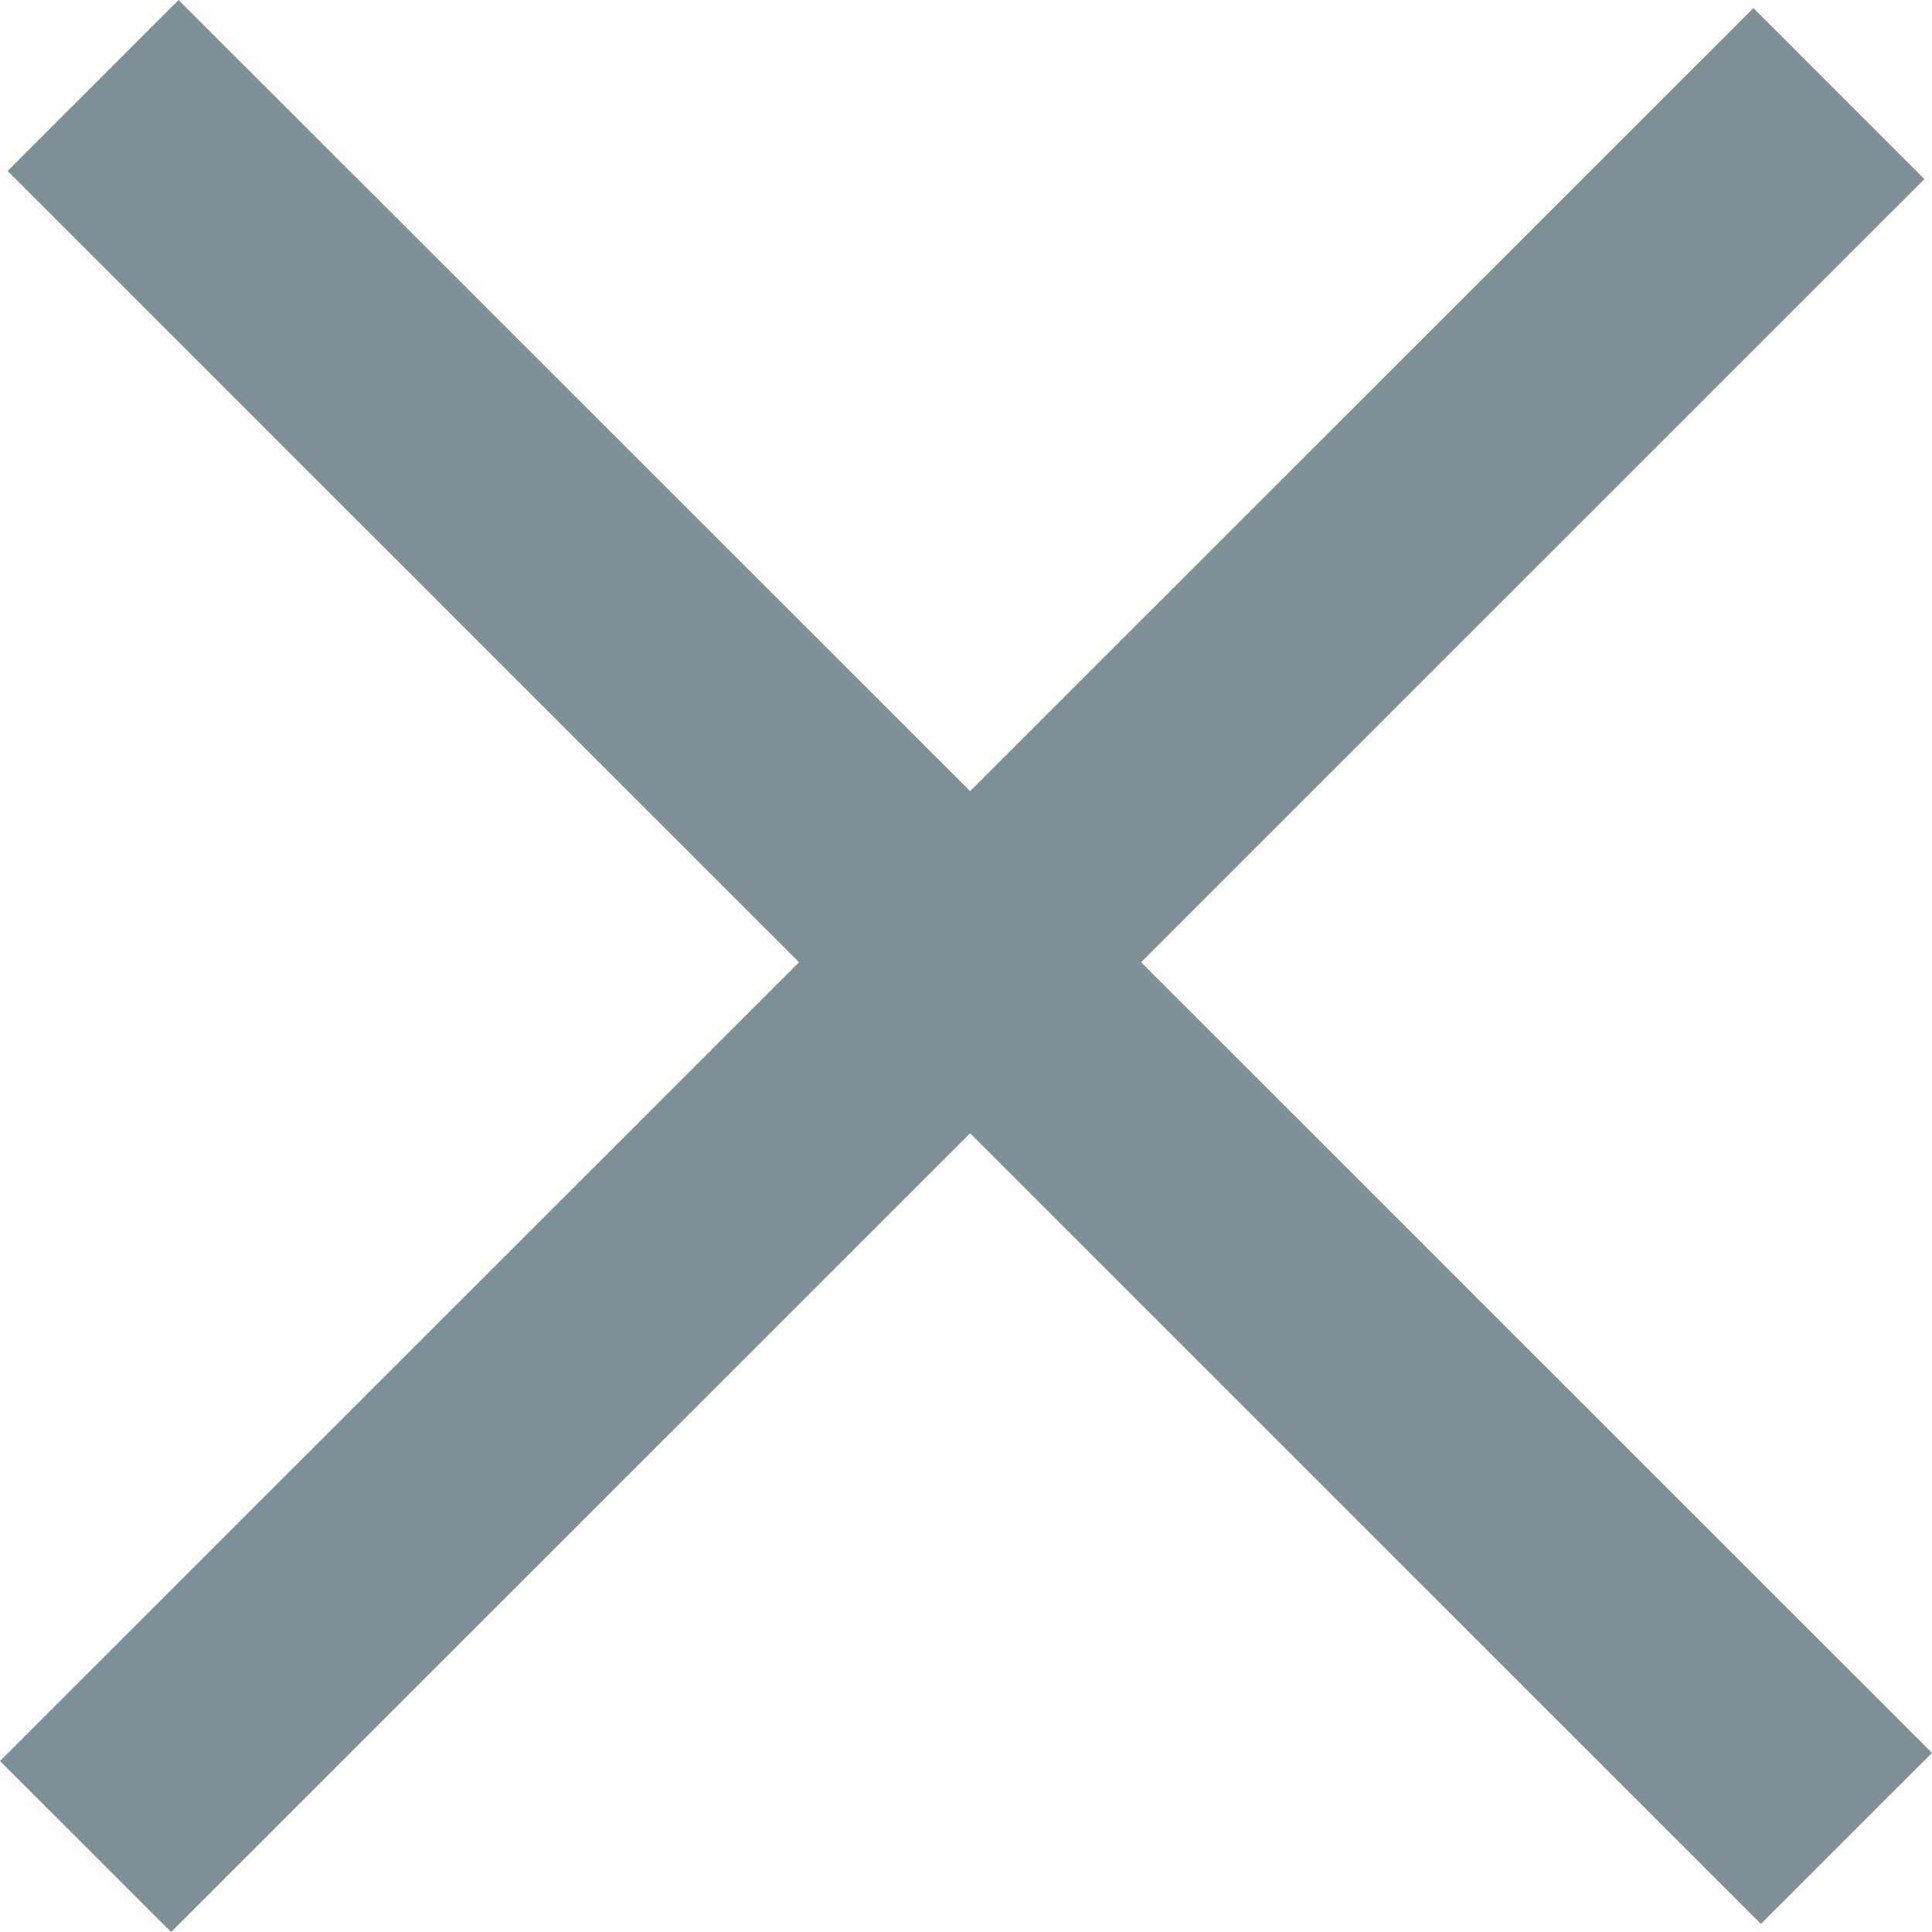 <svg width="16" height="16" viewBox="0 0 16 16" fill="none" xmlns="http://www.w3.org/2000/svg">
<path d="M8.034 9.385L14.583 15.933L16 14.517L9.45 7.969L15.937 1.483L14.521 0.067L8.034 6.552L1.479 0L0.063 1.416L6.617 7.969L0 14.584L1.417 16L8.034 9.385Z" fill="#809098"/>
</svg>
